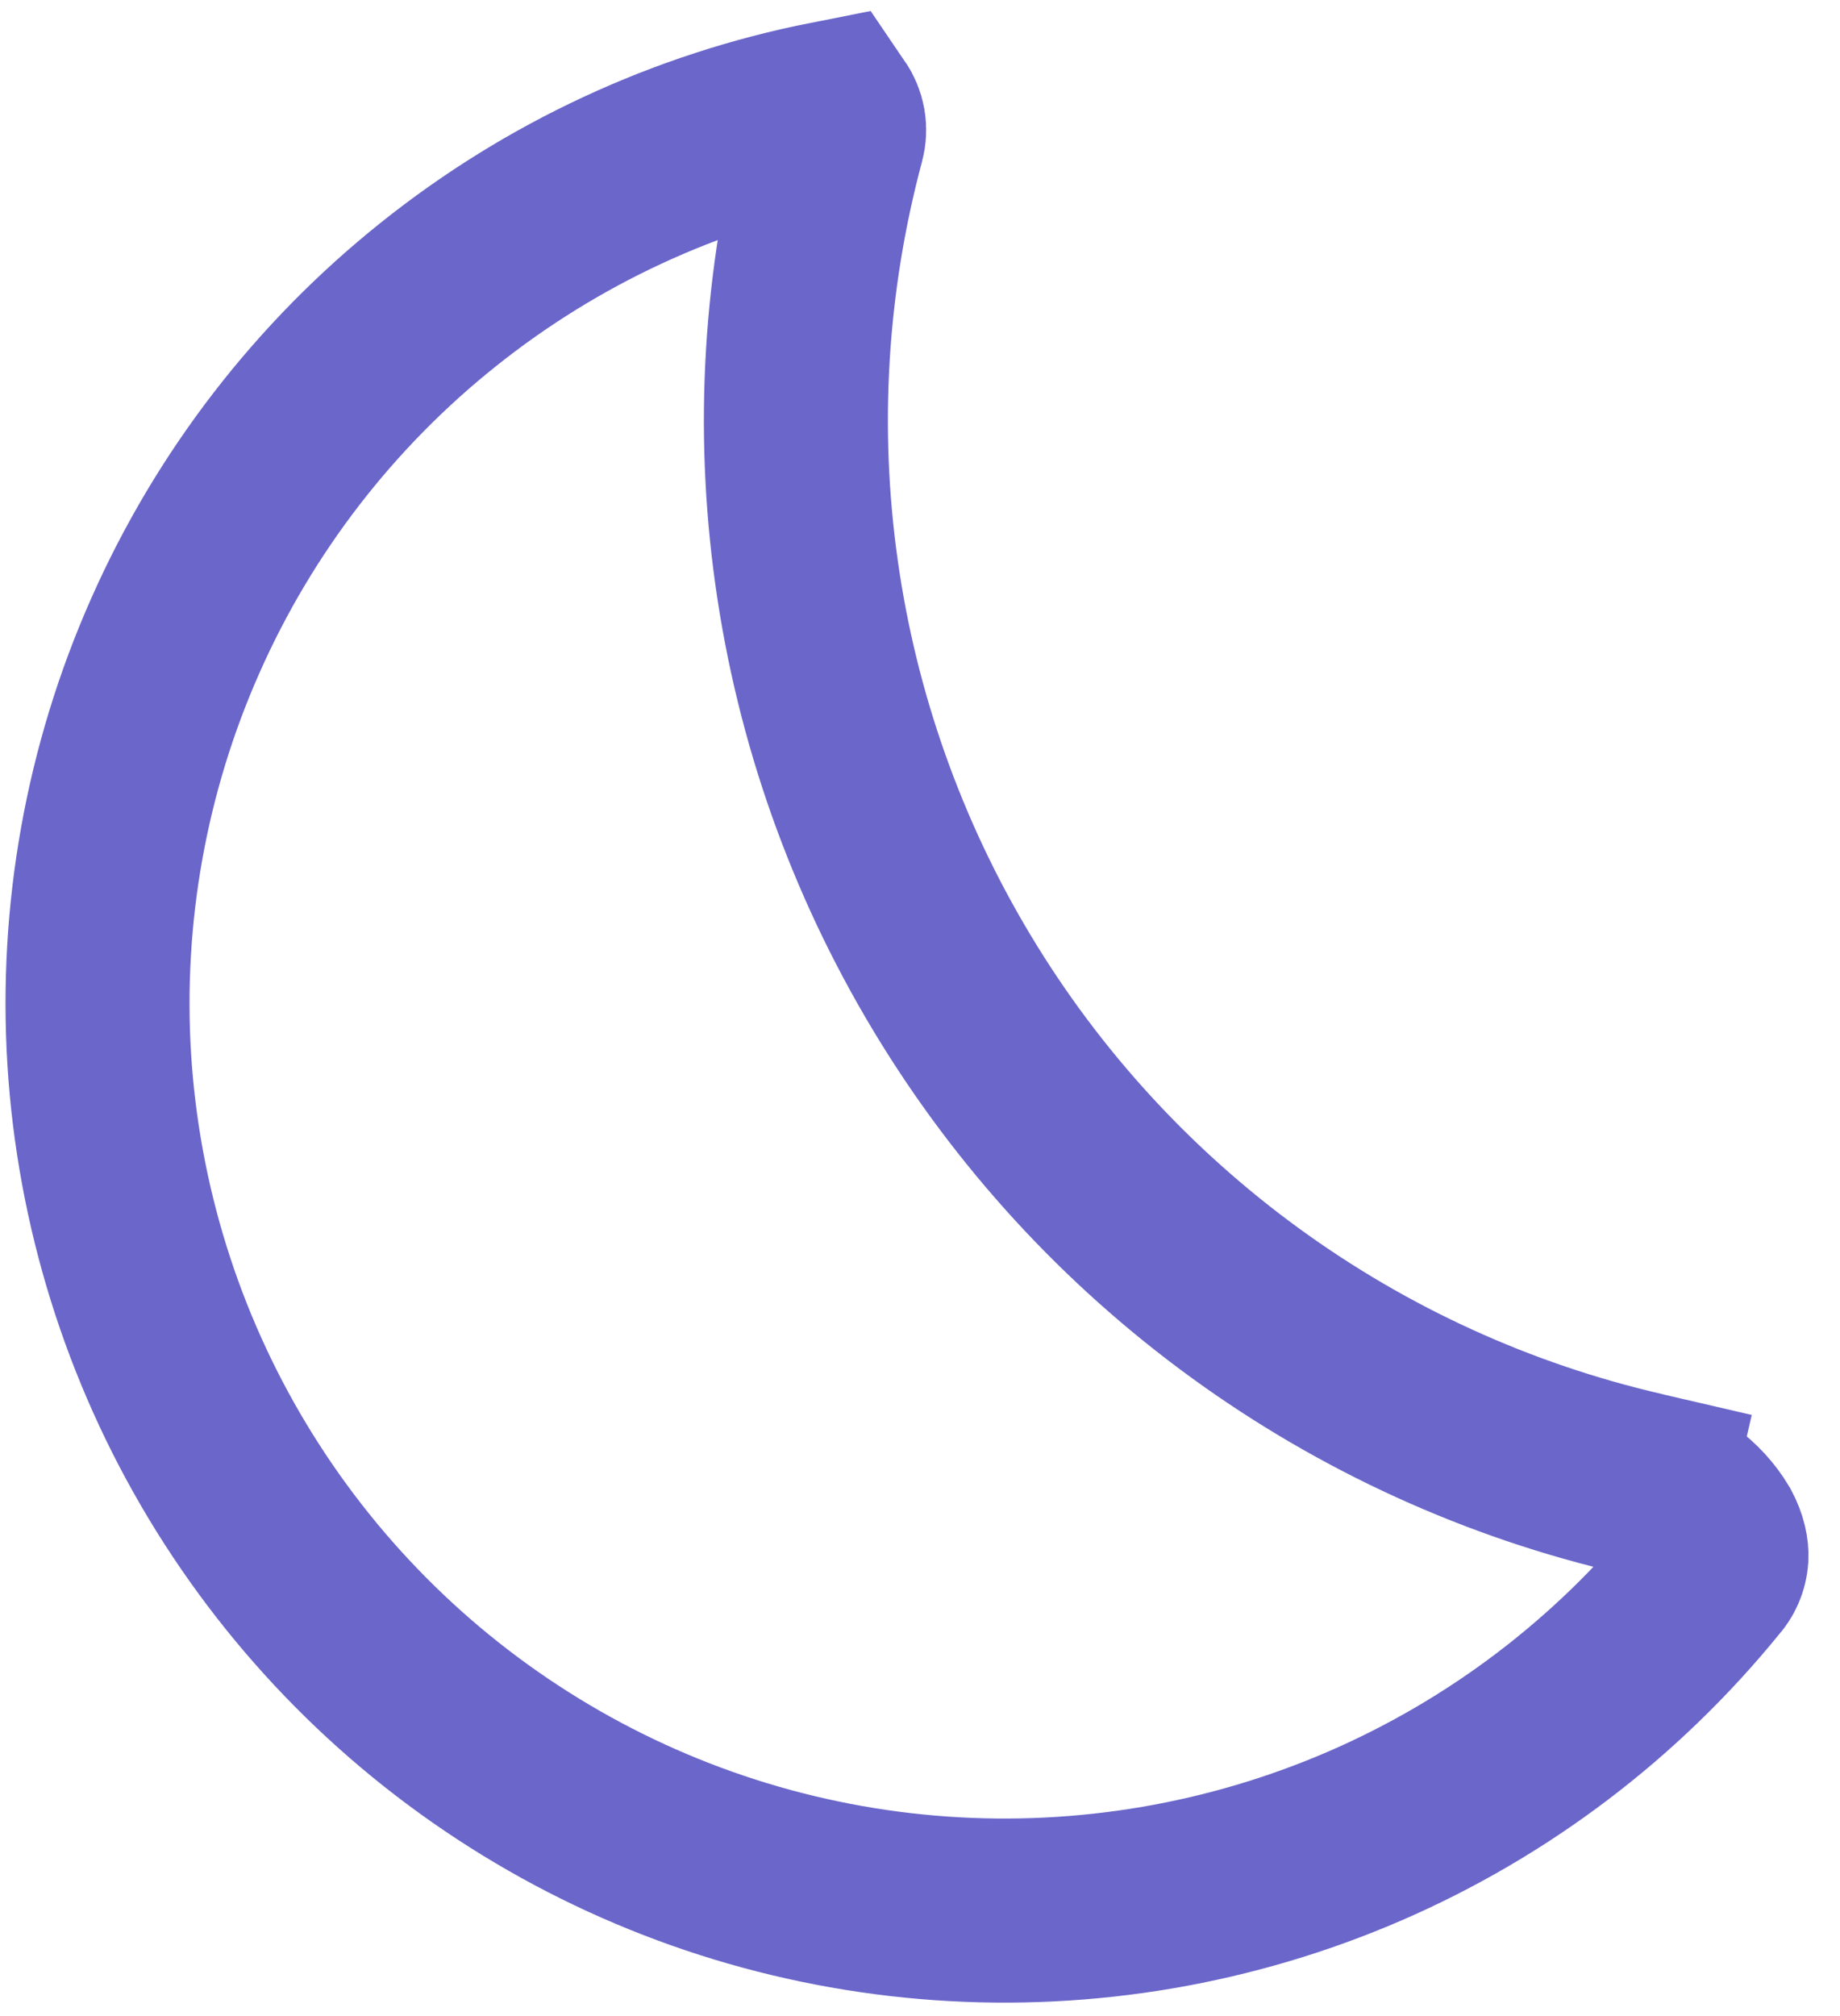 <svg width="21" height="23" viewBox="0 0 21 23" fill="none" xmlns="http://www.w3.org/2000/svg">
<path d="M18.733 16.927L18.97 15.905M18.733 16.927C18.895 16.964 19.048 17.033 19.183 17.13C19.318 17.228 19.432 17.352 19.517 17.494C19.578 17.608 19.593 17.7 19.59 17.762C19.584 17.841 19.552 17.916 19.497 17.974C18.449 19.264 17.106 20.283 15.581 20.944C14.056 21.604 12.394 21.888 10.736 21.771C9.078 21.654 7.473 21.14 6.056 20.271C4.639 19.403 3.452 18.206 2.595 16.782C1.738 15.358 1.237 13.748 1.133 12.089C1.03 10.431 1.327 8.771 2.001 7.252C2.674 5.732 3.703 4.397 5.002 3.36C6.3 2.322 7.829 1.612 9.46 1.29C9.488 1.331 9.507 1.378 9.516 1.427C9.524 1.476 9.521 1.527 9.508 1.575C9.075 3.19 8.972 4.875 9.205 6.53C9.437 8.185 10.001 9.776 10.862 11.209C11.723 12.642 12.863 13.886 14.216 14.869C15.568 15.851 17.104 16.552 18.733 16.927Z" stroke="#6a66ca" stroke-width="2.1"/>
</svg>
